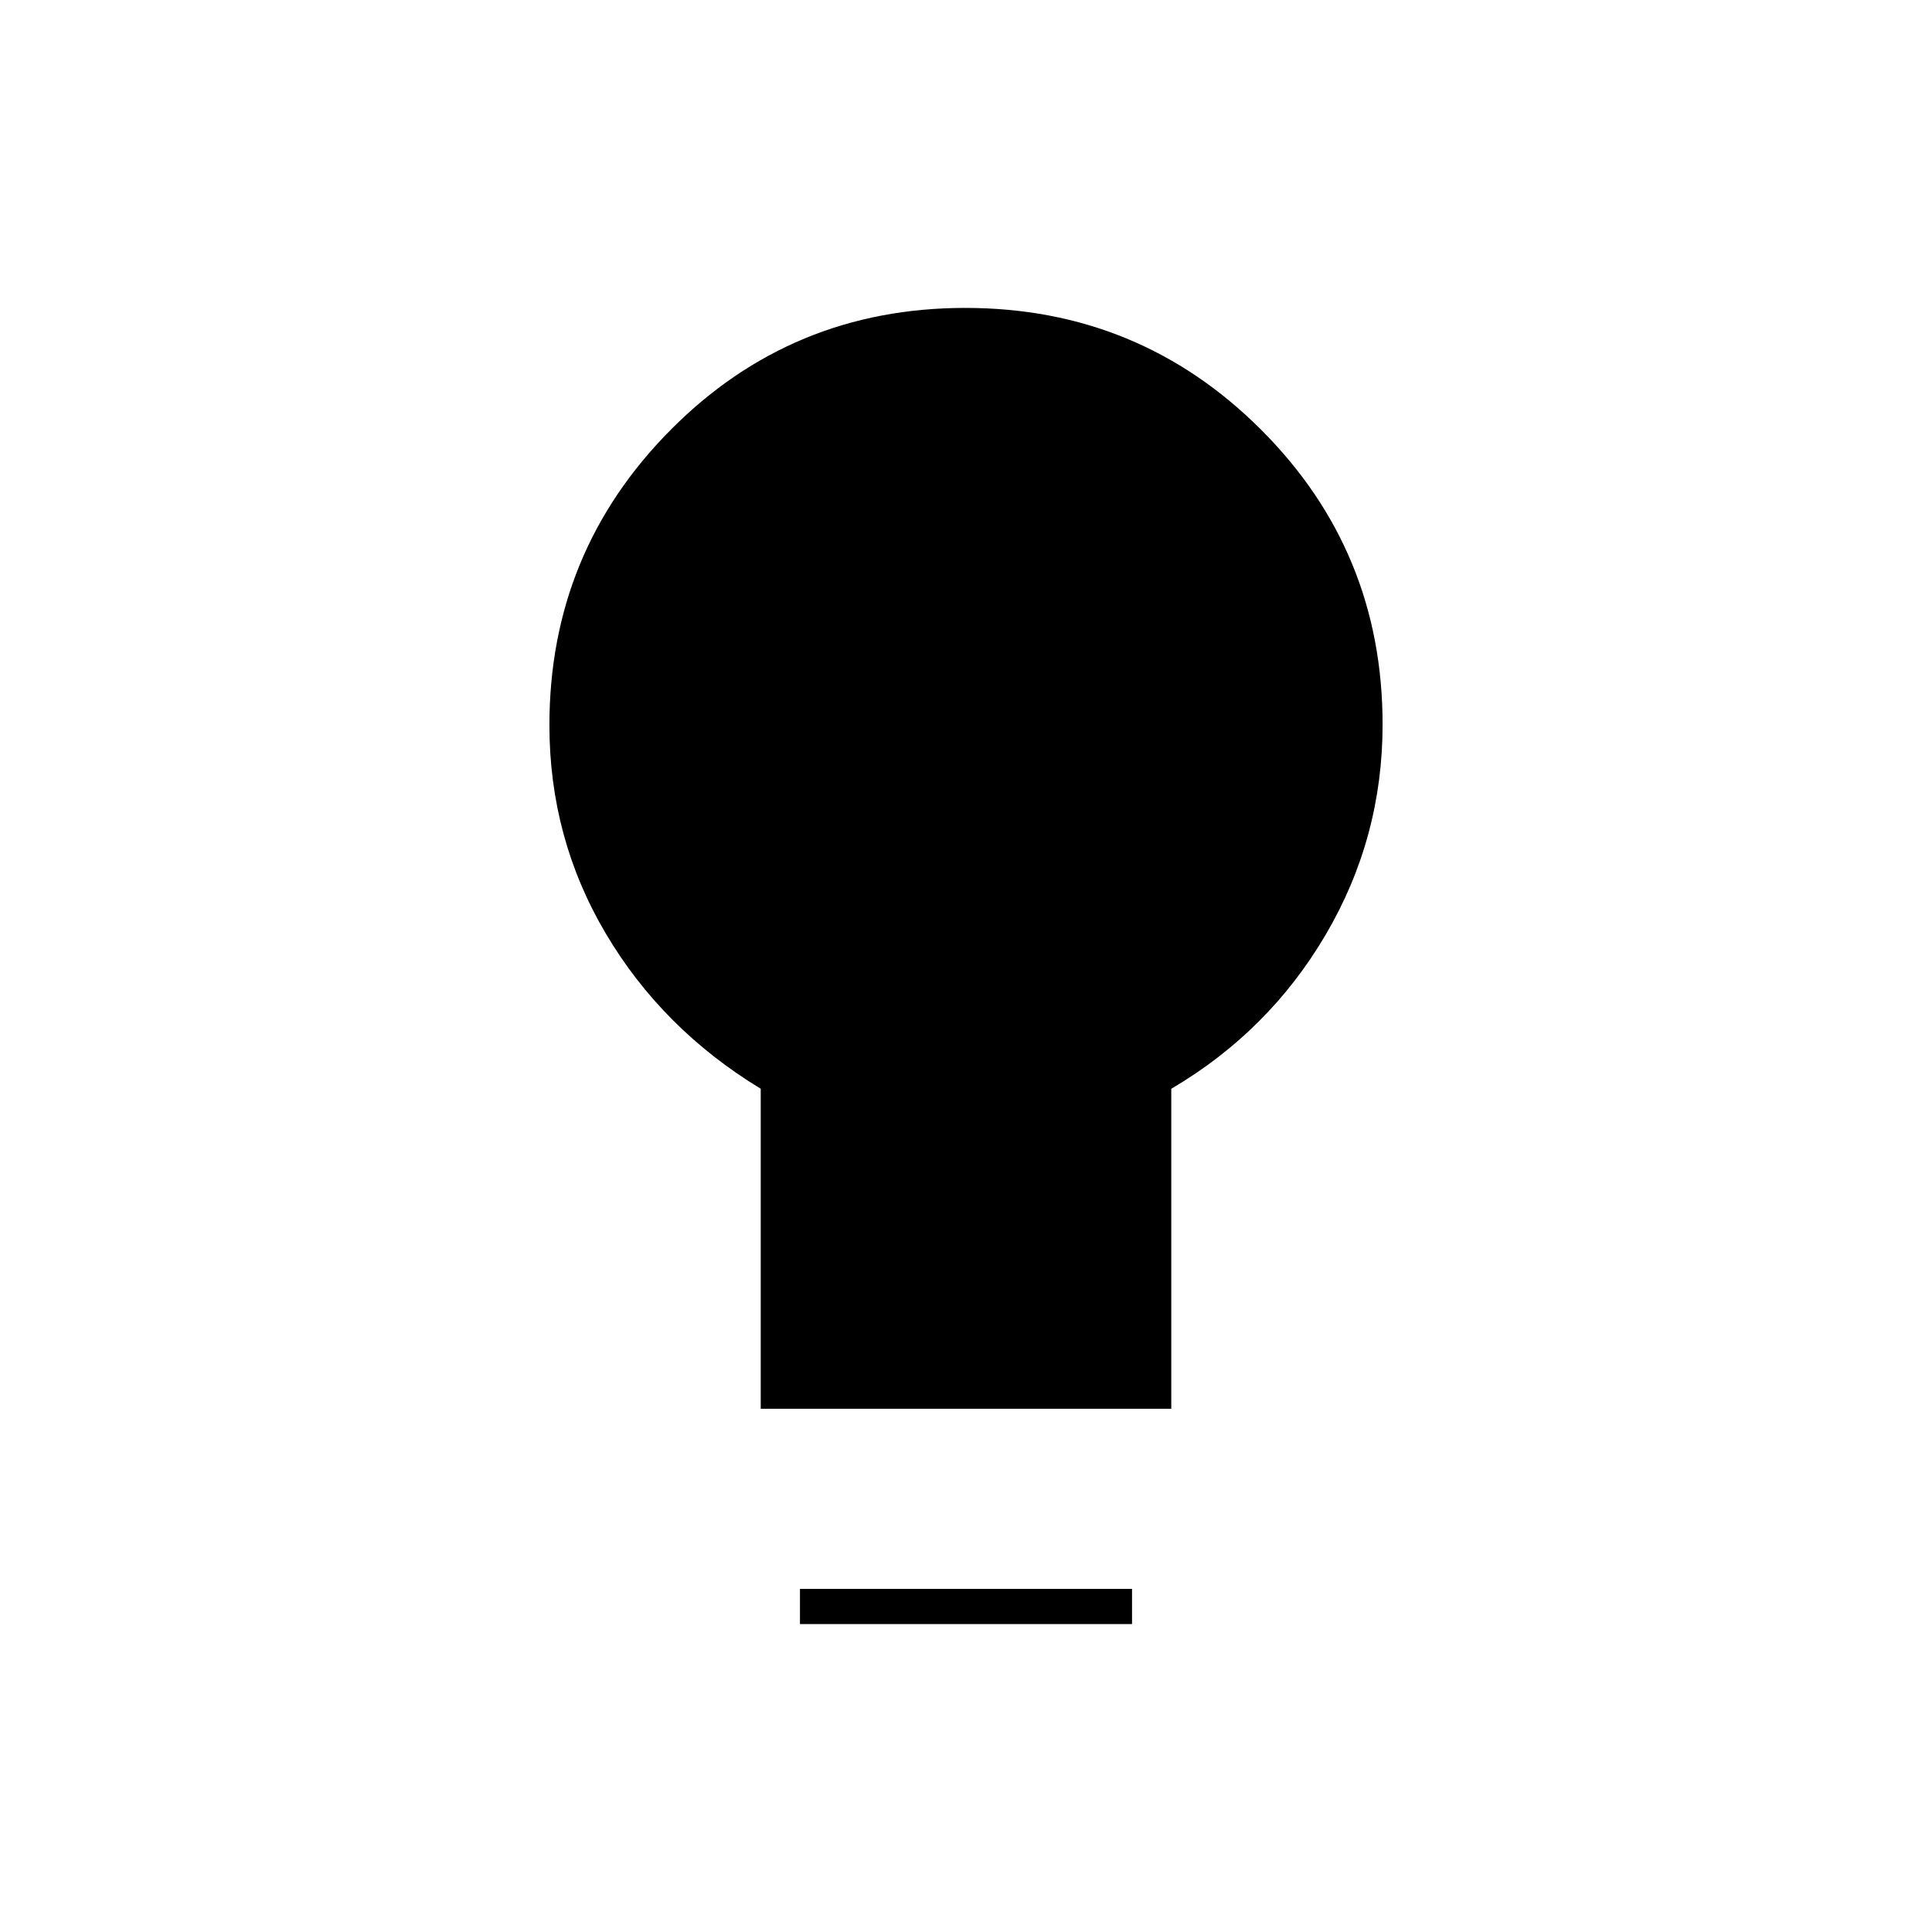 <svg xmlns="http://www.w3.org/2000/svg" height="20" viewBox="0 -960 960 960" width="20"><path d="M378-260v-159q-49-29.8-77-77.15-28-47.35-28-103.54 0-85.93 60.15-146.62Q393.31-807 479.65-807q86.35 0 146.85 60.39T687-600q0 56.32-28.25 104.41Q630.5-447.5 582-419v159H378Zm19.5 107v-17.5h165v17.5h-165Z"/></svg>